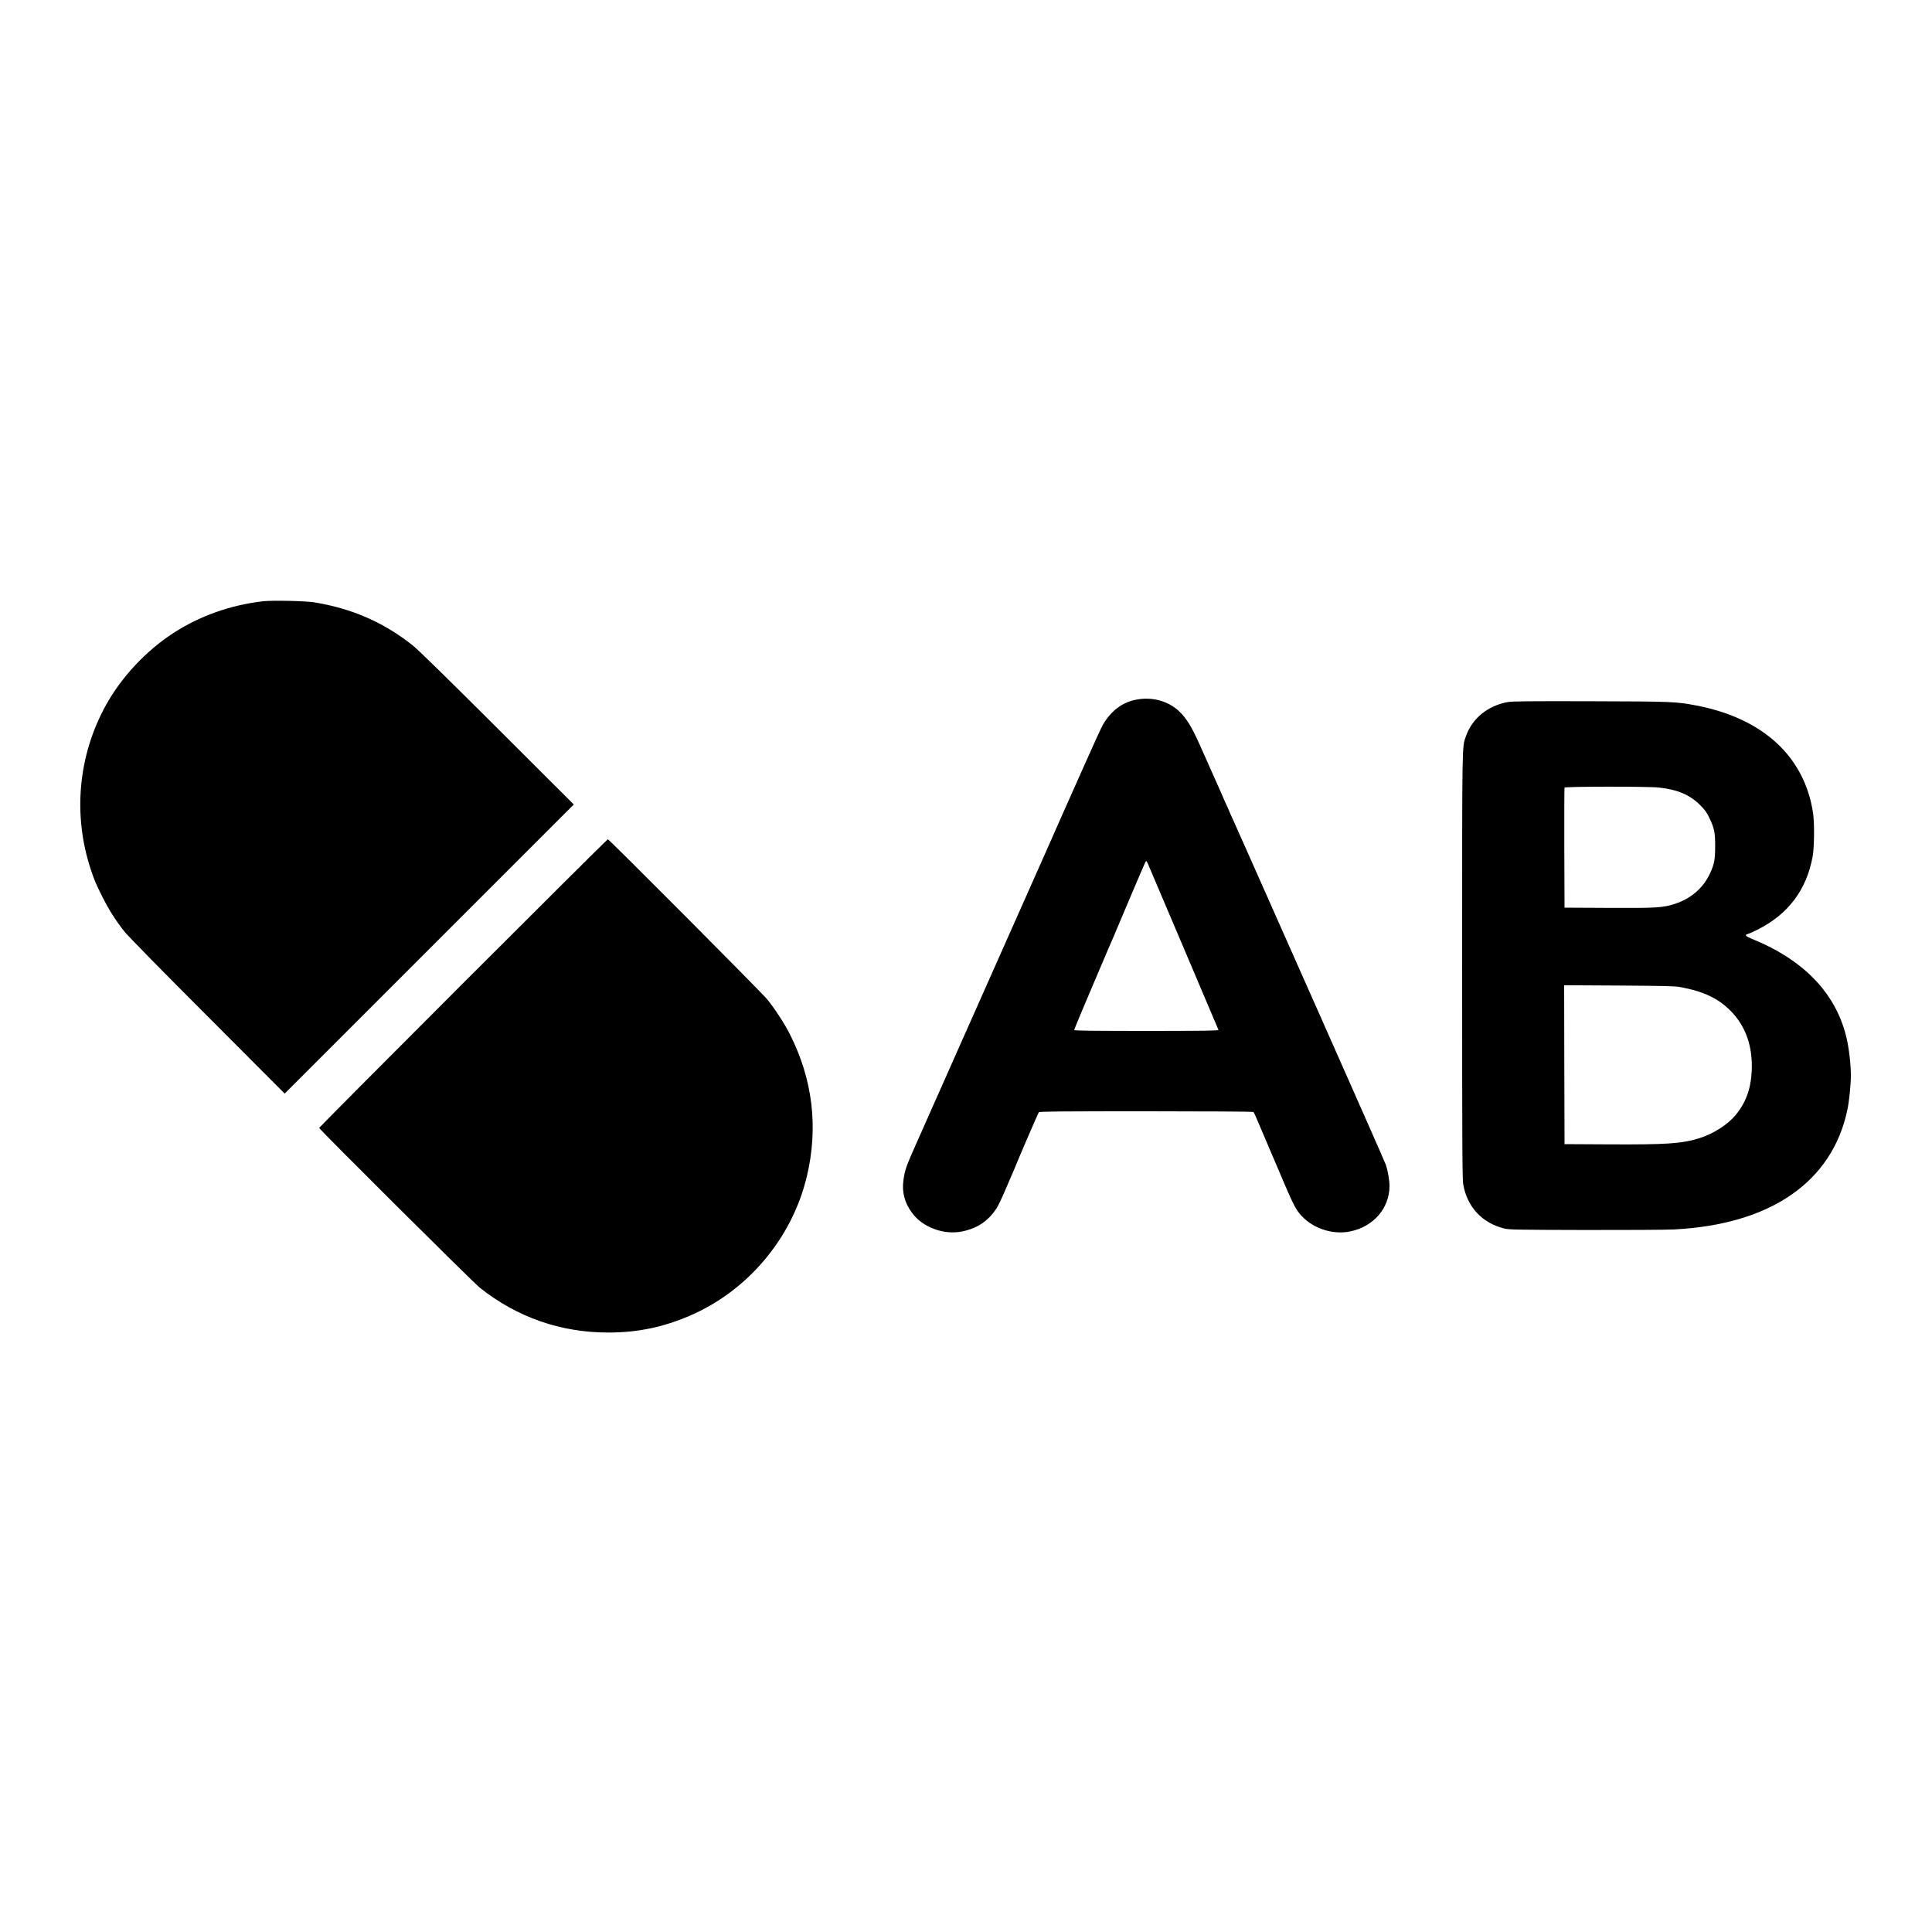 <?xml version="1.0" standalone="no"?>
<!DOCTYPE svg PUBLIC "-//W3C//DTD SVG 20010904//EN"
 "http://www.w3.org/TR/2001/REC-SVG-20010904/DTD/svg10.dtd">
<svg version="1.0" xmlns="http://www.w3.org/2000/svg"
 width="2500pt" height="2500pt" viewBox="0 0 2500 2500"
 preserveAspectRatio="xMidYMid meet">
<g transform="translate(0,2500) scale(0.1,-0.1)"
fill="#000000" stroke="none">
<path d="M3407 17220 c-427 -49 -826 -191 -1172 -417 -351 -230 -664 -566
-864 -927 -360 -651 -431 -1420 -195 -2131 47 -142 64 -181 154 -360 85 -168
172 -304 285 -445 44 -55 498 -518 1073 -1093 l996 -998 1871 1871 1870 1870
-990 988 c-647 645 -1026 1017 -1095 1071 -377 299 -785 477 -1275 557 -117
18 -536 27 -658 14z"/>
<path d="M14686 15943 c-170 -36 -311 -145 -414 -320 -17 -28 -128 -270 -247
-539 -120 -269 -227 -511 -240 -539 -12 -27 -48 -108 -80 -180 -31 -71 -65
-148 -75 -170 -10 -22 -62 -139 -115 -260 -54 -121 -108 -242 -120 -270 -13
-27 -112 -250 -220 -495 -109 -245 -207 -467 -220 -495 -12 -27 -255 -574
-540 -1215 -284 -641 -525 -1183 -535 -1205 -157 -351 -171 -391 -190 -531
-21 -151 17 -292 113 -420 138 -187 410 -287 647 -239 195 40 336 134 443 296
20 30 66 124 102 209 36 85 73 171 82 190 9 19 26 60 39 90 67 167 317 746
326 757 8 11 274 13 1387 13 757 0 1381 -4 1386 -8 15 -11 -4 33 257 -582 255
-602 278 -651 343 -732 150 -186 417 -281 655 -233 302 61 509 299 510 587 0
72 -20 193 -46 273 -9 27 -409 934 -889 2015 -480 1081 -899 2024 -930 2095
-32 72 -73 163 -91 203 -19 41 -34 75 -34 77 0 2 -18 43 -40 90 -22 47 -40 88
-40 90 0 2 -18 43 -40 90 -22 47 -40 88 -40 90 0 2 -13 32 -29 67 -16 35 -55
122 -86 193 -32 72 -68 153 -80 180 -13 28 -64 141 -113 253 -102 229 -172
341 -266 430 -146 136 -360 191 -570 145z m189 -2170 c18 -43 130 -307 250
-588 119 -280 234 -550 255 -600 21 -49 115 -272 210 -495 95 -223 174 -411
177 -417 4 -10 -186 -13 -931 -13 -682 0 -936 3 -936 11 0 6 50 129 111 273
61 143 167 394 236 556 69 162 135 318 148 345 12 28 111 262 220 520 109 259
203 476 208 483 13 17 15 15 52 -75z"/>
<path d="M19508 15915 c-258 -48 -459 -212 -539 -442 -51 -146 -49 -14 -49
-2968 0 -2322 2 -2762 14 -2830 52 -295 245 -502 535 -573 58 -14 178 -16
1041 -18 536 -1 1054 2 1150 7 1250 63 2049 614 2245 1549 24 113 45 322 45
445 0 140 -24 350 -56 485 -135 573 -548 1006 -1221 1280 -87 35 -102 53 -55
65 15 3 71 29 126 56 397 200 634 516 712 949 21 115 24 433 5 557 -108 730
-645 1227 -1506 1393 -267 51 -302 53 -1370 56 -830 2 -1013 0 -1077 -11z
m1960 -1106 c239 -26 399 -94 533 -228 63 -63 84 -93 121 -171 62 -130 73
-186 72 -365 0 -167 -12 -230 -68 -350 -87 -186 -245 -323 -451 -390 -158 -51
-228 -56 -855 -53 l-575 3 -3 770 c-1 424 0 776 3 783 6 16 1076 17 1223 1z
m277 -2582 c310 -58 502 -152 666 -325 183 -193 271 -454 256 -761 -11 -233
-76 -410 -210 -572 -103 -124 -289 -242 -470 -298 -228 -70 -421 -83 -1172
-79 l-570 3 -3 1028 -2 1028 712 -4 c582 -4 728 -7 793 -20z"/>
<path d="M5992 12277 c-1024 -1024 -1862 -1867 -1862 -1872 0 -18 1992 -1999
2080 -2069 481 -382 1046 -579 1660 -579 375 0 704 67 1050 215 753 321 1329
1004 1520 1803 152 636 77 1261 -222 1848 -67 132 -191 323 -288 443 -69 86
-2048 2074 -2065 2074 -5 0 -848 -838 -1873 -1863z"/>
</g>
</svg>
